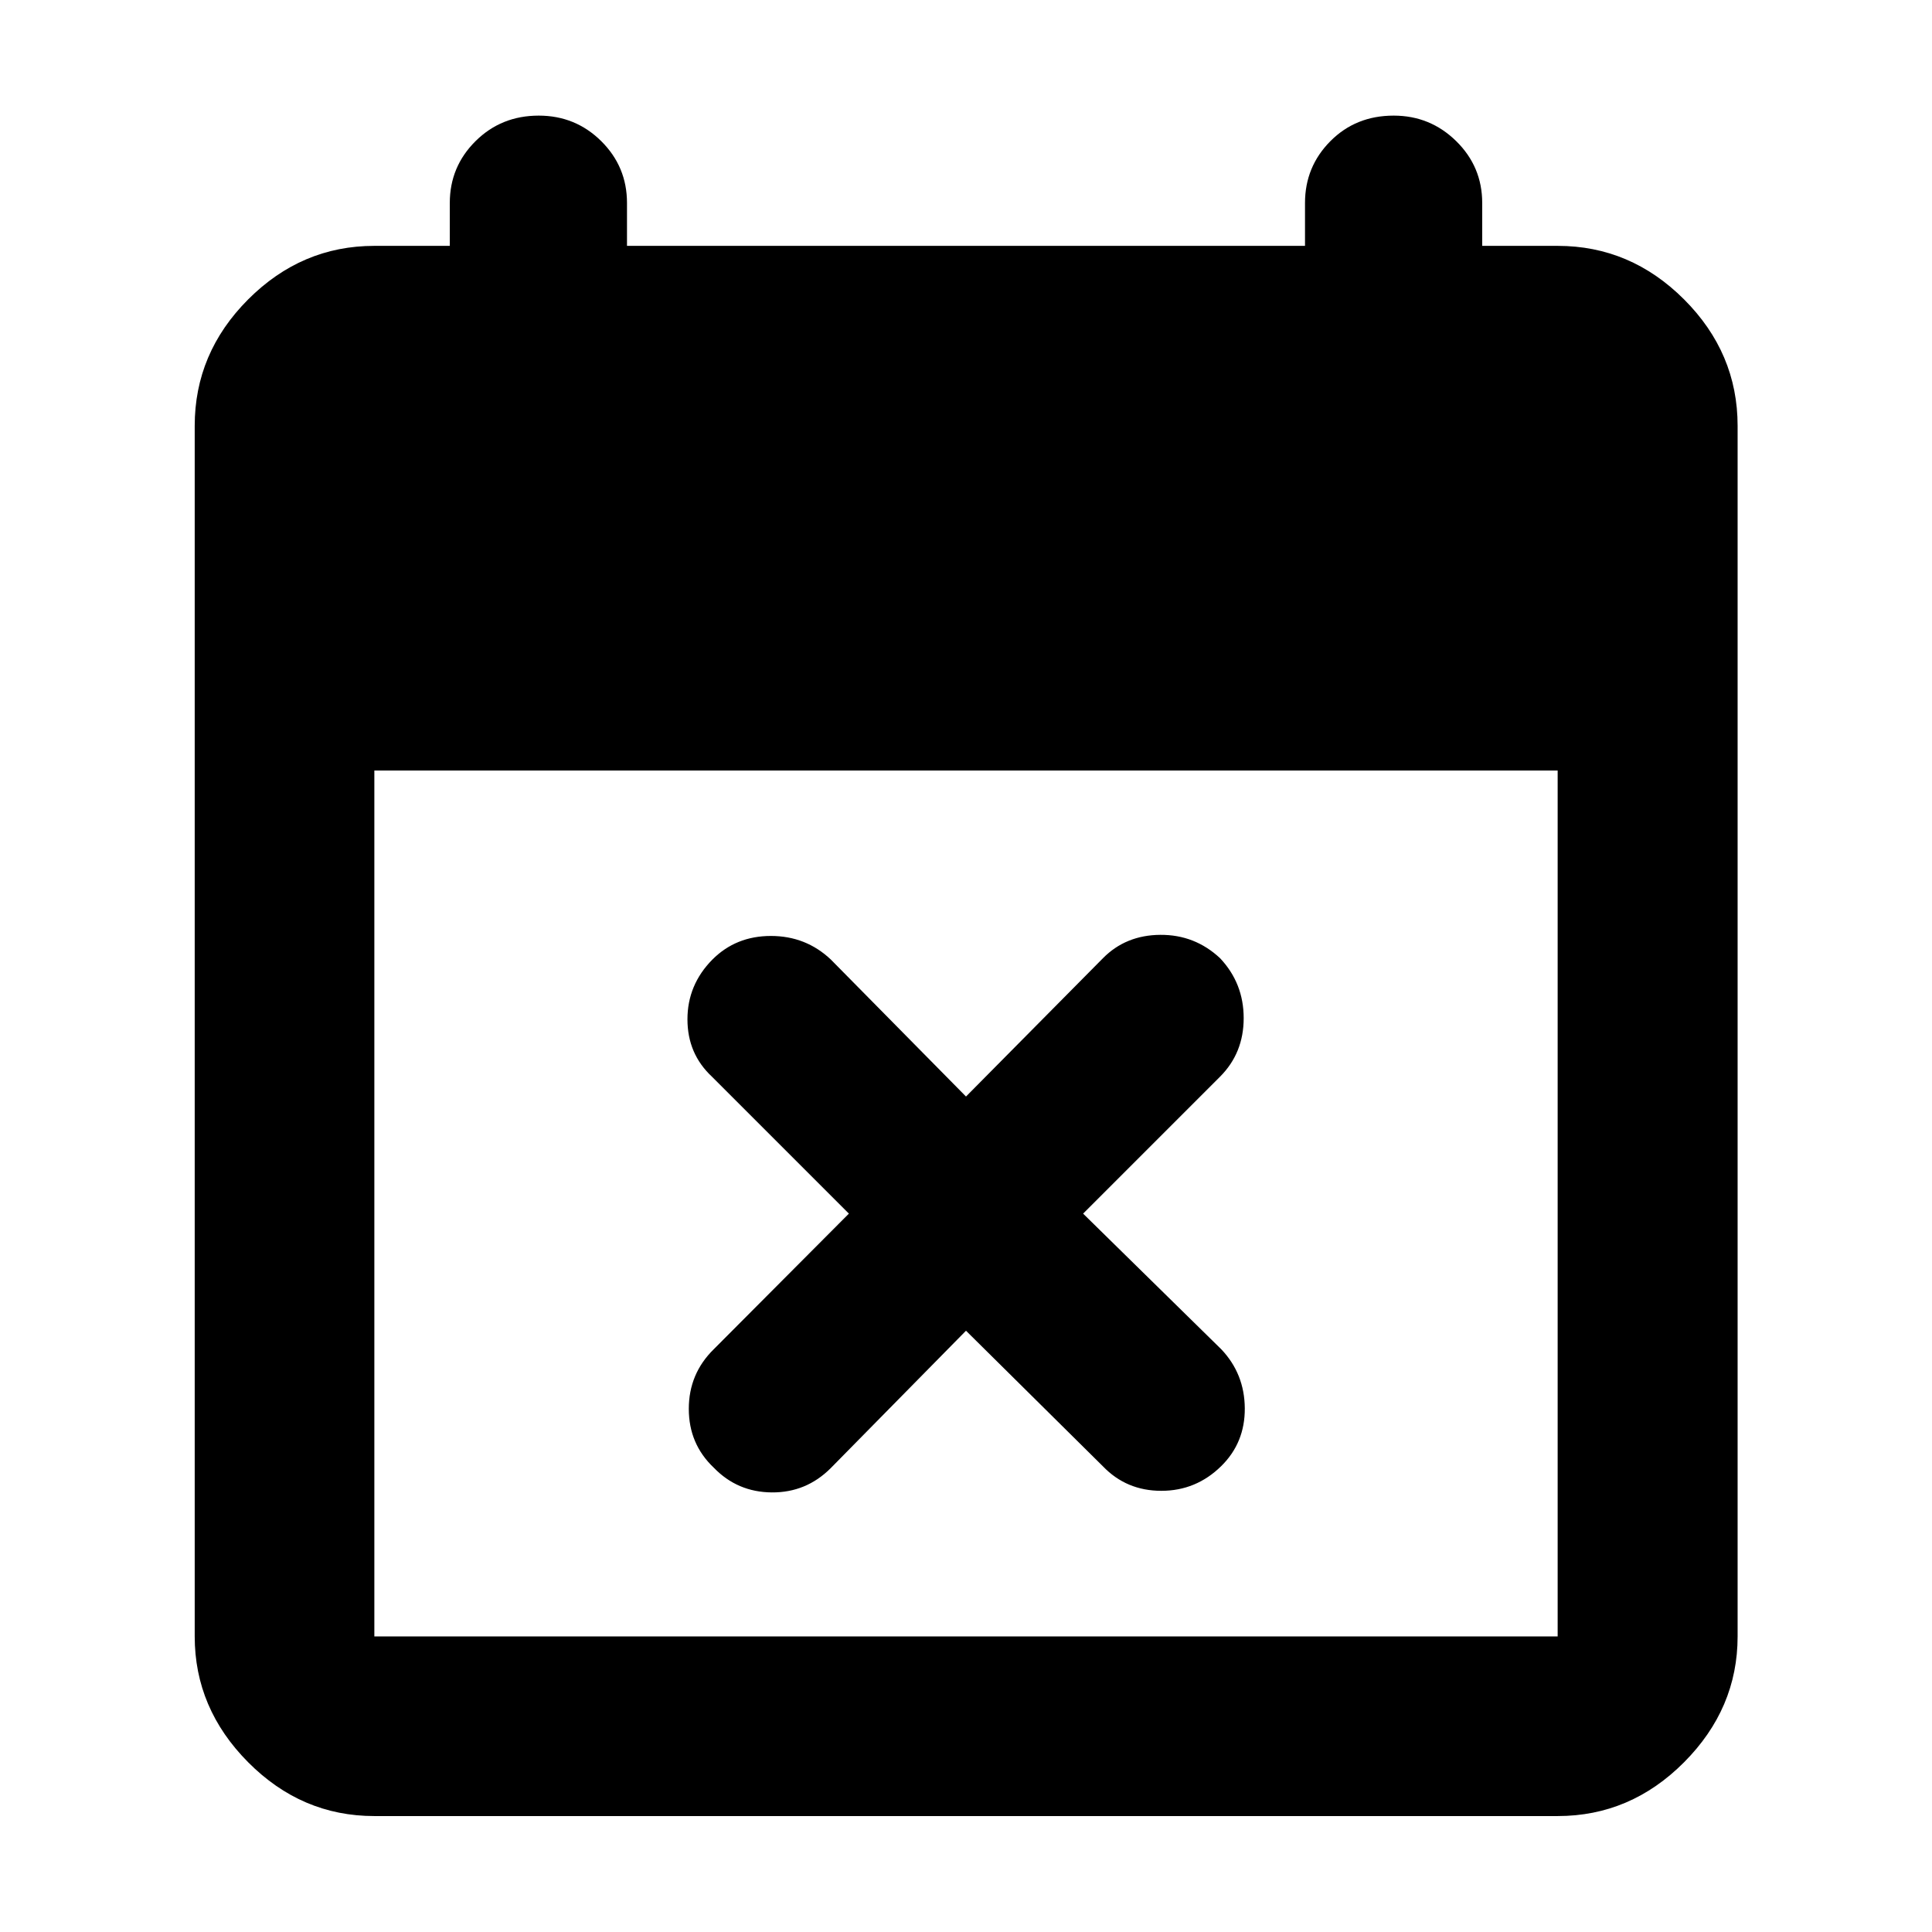 <svg xmlns="http://www.w3.org/2000/svg" height="40" viewBox="0 -960 960 960" width="40"><path d="m480-298.77-67.22 68.28q-12.17 12.18-29.26 12.06-17.09-.12-28.85-12.29-12.41-11.76-12.41-29.22 0-17.47 12.41-29.64l67.14-67.38L353.77-425q-12.18-11.35-12.18-28.5t12.38-29.69q11.71-11.74 29.09-11.74 17.39 0 29.8 11.74L480-415.14l68.04-68.72q11.35-11.5 28.5-11.62 17.16-.12 29.69 11.59 11.75 12.45 11.75 29.8 0 17.34-11.75 29.09l-68.04 68.04 68.71 67.46q11.51 12.17 11.63 29.27.11 17.09-11.7 28.72-12.48 12.29-29.78 12.29-17.31 0-29.01-12.17L480-298.77ZM186.01-57.61q-36.14 0-62.7-26.73-26.56-26.72-26.56-62.53v-601.54q0-36.21 26.56-62.82 26.56-26.6 62.7-26.6h37.49v-21.32q0-18.01 12.78-30.71 12.78-12.69 31.4-12.69 18.28 0 31.08 12.69 12.79 12.7 12.79 30.71v21.32h336.9v-21.32q0-18.01 12.61-30.71 12.61-12.69 31.45-12.69 18.16 0 31.08 12.69 12.91 12.7 12.91 30.71v21.32h37.49q36.2 0 62.81 26.6 26.61 26.61 26.61 62.82v601.54q0 35.81-26.61 62.53-26.61 26.73-62.81 26.73H186.01Zm0-89.26h587.98v-430.26H186.01v430.26Z"/></svg>